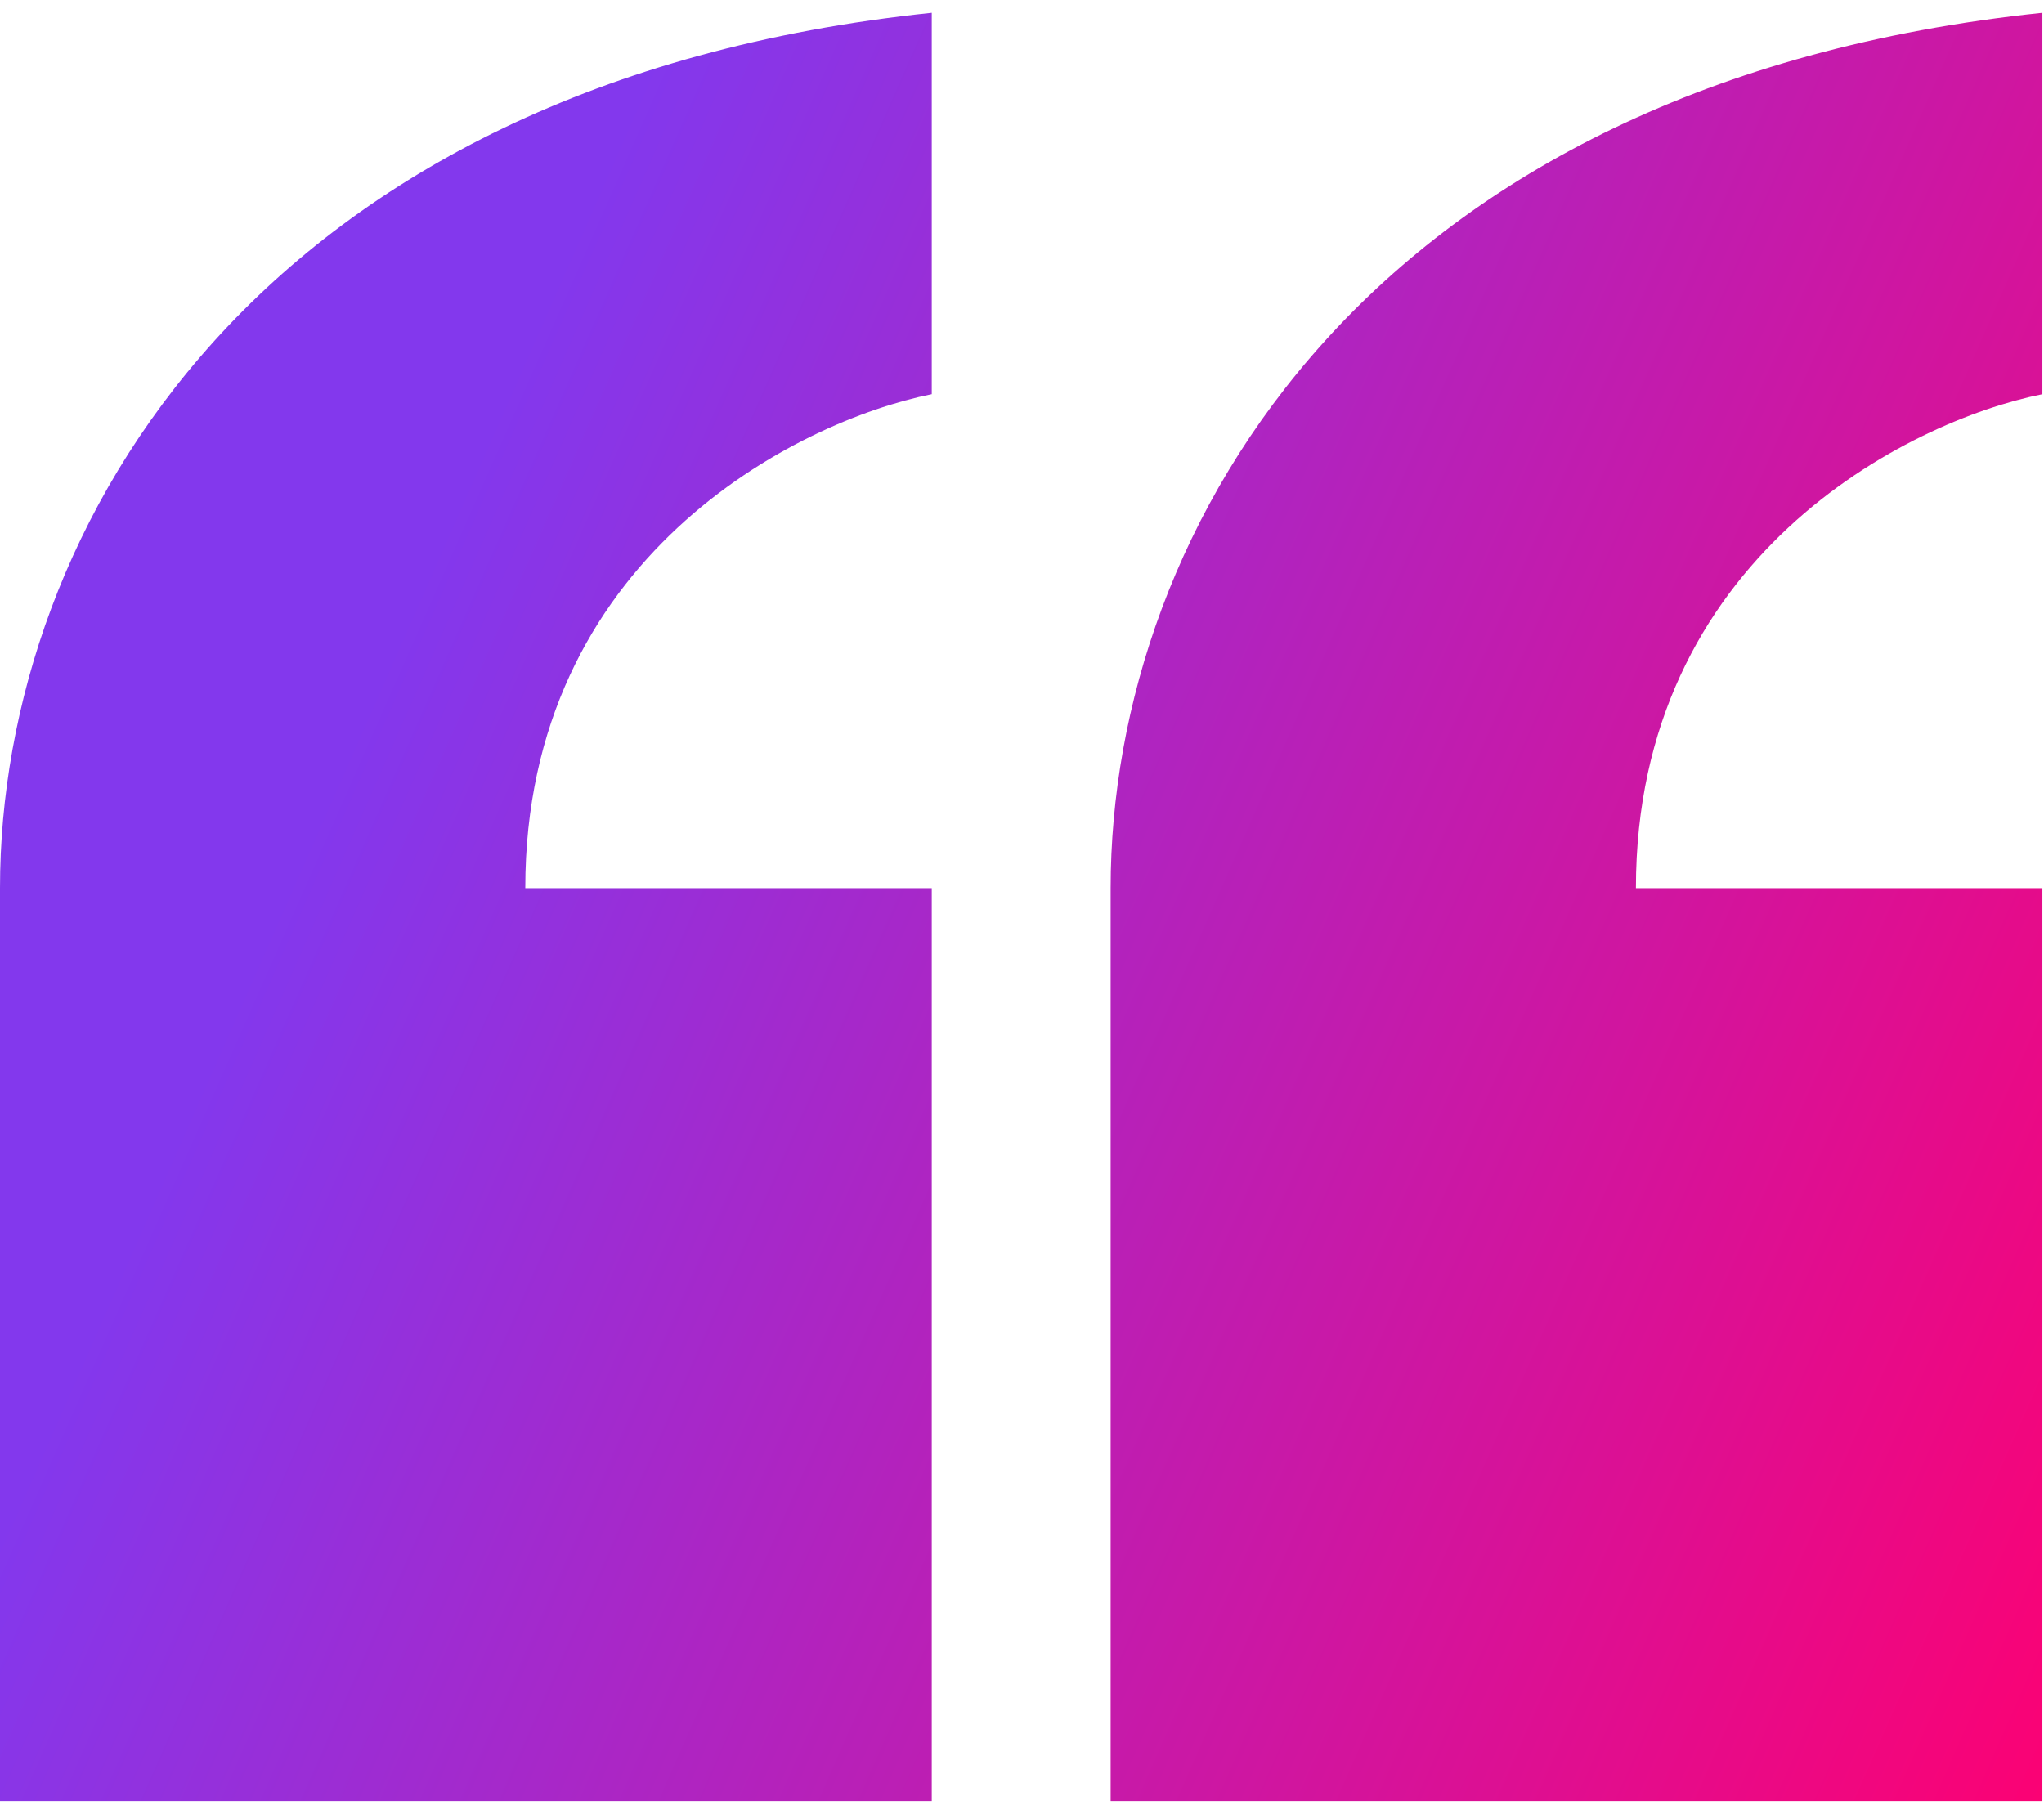 <svg width="80" height="71" viewBox="0 0 80 71" fill="none" xmlns="http://www.w3.org/2000/svg">
<path fill-rule="evenodd" clip-rule="evenodd" d="M20.559 34.766H36.468V70.5H0V34.766C0 20.57 10.231 3.241 36.468 0.5V15.43C31.166 16.491 20.559 21.843 20.559 34.766ZM64.028 34.766H79.937V70.5H43.469V34.766C43.469 20.57 53.699 3.241 79.937 0.5V15.43C74.634 16.491 64.028 21.843 64.028 34.766Z" fill="url(#paint0_linear_1588_2719)"/>
<defs>
<linearGradient id="paint0_linear_1588_2719" x1="-22.871" y1="111.8" x2="50.195" y2="144.069" gradientUnits="userSpaceOnUse">
<stop stop-color="#8338ED"/>
<stop offset="1" stop-color="#FF0070"/>
</linearGradient>
</defs>
</svg>
